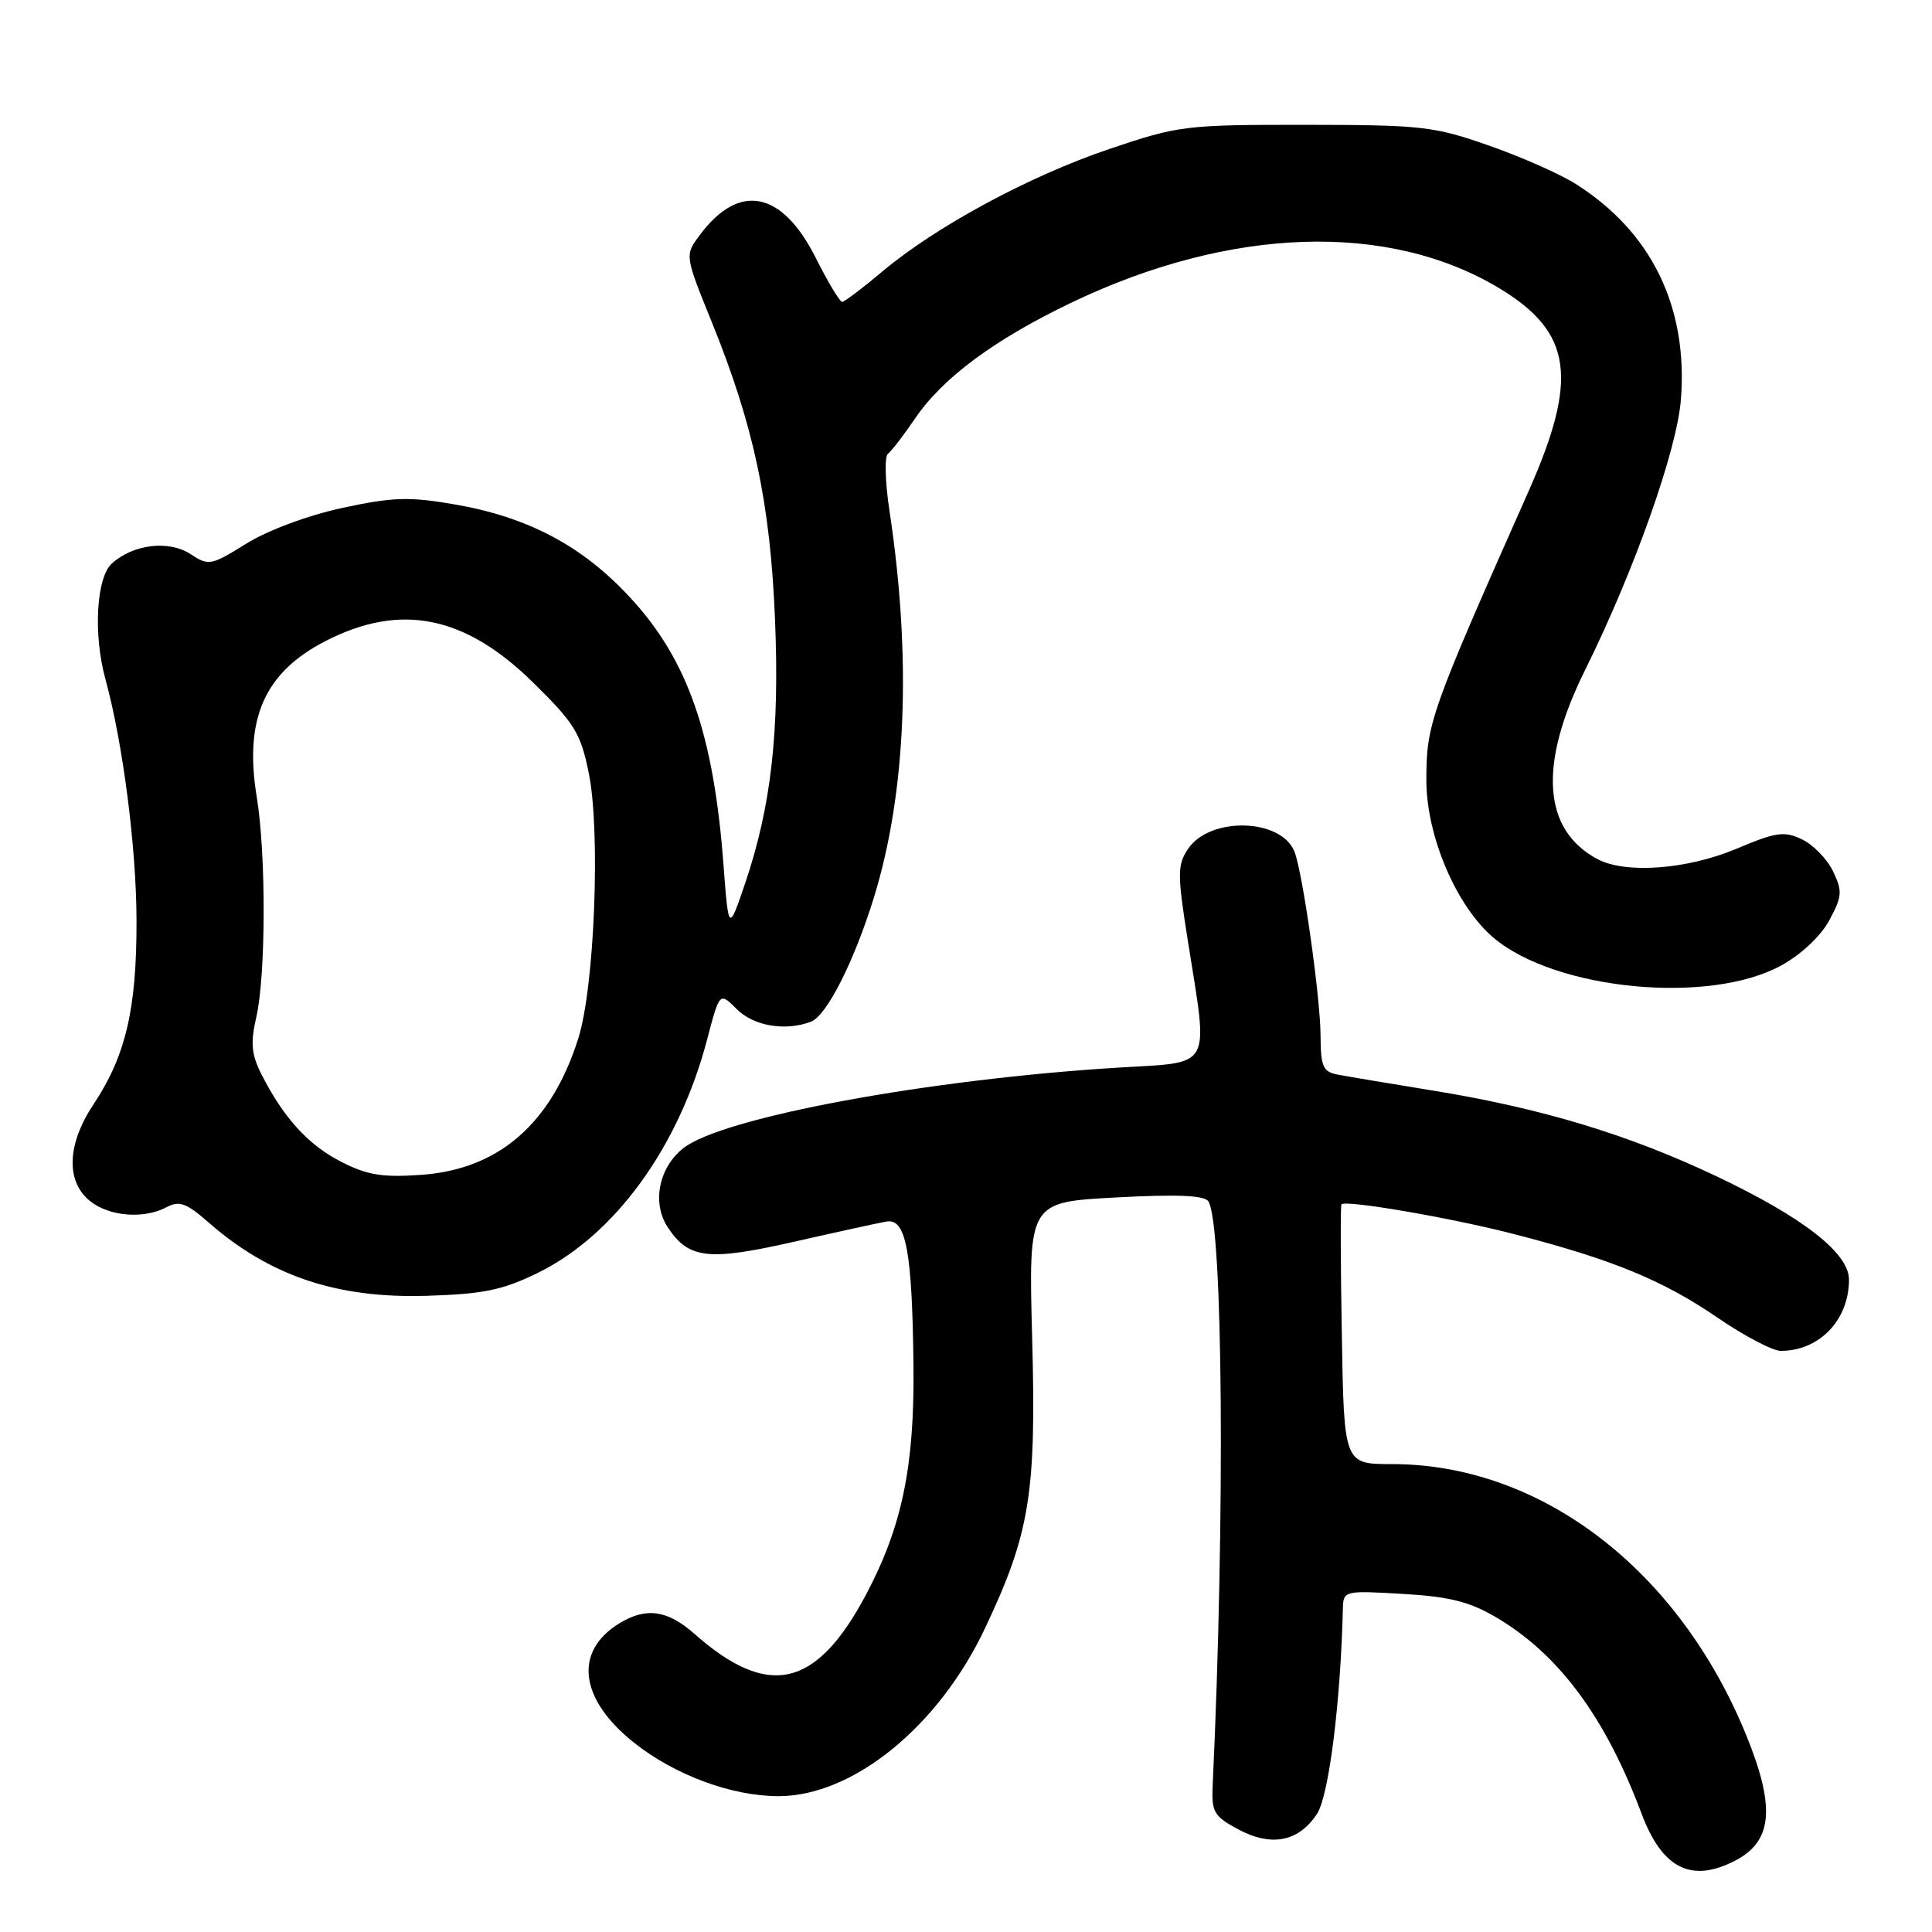 <?xml version="1.0" encoding="UTF-8" standalone="no"?>
<!DOCTYPE svg PUBLIC "-//W3C//DTD SVG 1.1//EN" "http://www.w3.org/Graphics/SVG/1.1/DTD/svg11.dtd" >
<svg xmlns="http://www.w3.org/2000/svg" xmlns:xlink="http://www.w3.org/1999/xlink" version="1.1" viewBox="0 0 256 256">
 <g >
 <path fill="currentColor"
d=" M 229.93 246.54 C 234.87 243.98 235.27 239.48 231.42 230.01 C 222.48 208.00 204.21 194.00 184.44 194.00 C 178.09 194.00 178.09 194.00 177.80 176.91 C 177.63 167.52 177.61 159.72 177.75 159.58 C 178.35 158.98 191.99 161.32 200.33 163.45 C 213.48 166.82 220.30 169.60 227.60 174.61 C 231.13 177.02 234.89 179.00 235.96 179.00 C 241.08 179.00 245.00 174.90 245.00 169.56 C 245.00 166.05 238.95 161.33 227.52 155.90 C 215.78 150.33 204.32 146.86 189.89 144.51 C 184.18 143.58 178.49 142.63 177.25 142.39 C 175.30 142.02 175.00 141.34 174.98 137.23 C 174.96 132.15 172.61 115.58 171.52 112.84 C 169.74 108.39 160.24 108.18 157.39 112.53 C 155.99 114.66 156.00 115.86 157.42 124.81 C 160.13 141.88 160.78 140.70 148.25 141.46 C 123.03 143.00 95.75 148.05 90.54 152.14 C 87.30 154.70 86.36 159.38 88.46 162.59 C 91.24 166.82 93.80 167.12 105.17 164.55 C 110.85 163.26 116.38 162.05 117.46 161.86 C 120.05 161.39 120.88 165.80 121.04 181.05 C 121.18 194.33 119.51 202.33 114.75 211.30 C 108.16 223.71 101.80 225.15 92.00 216.48 C 88.45 213.34 85.62 212.94 82.10 215.08 C 75.96 218.82 76.76 225.18 84.08 230.97 C 89.47 235.23 96.98 238.00 103.15 238.00 C 113.04 238.00 124.37 228.78 130.53 215.73 C 136.47 203.16 137.32 197.91 136.77 177.40 C 136.28 159.29 136.28 159.29 147.85 158.67 C 156.00 158.23 159.62 158.39 160.12 159.19 C 162.06 162.33 162.34 201.08 160.69 236.49 C 160.52 240.11 160.83 240.65 164.06 242.39 C 168.46 244.76 172.08 244.05 174.52 240.33 C 176.08 237.94 177.64 225.56 177.94 213.12 C 178.00 210.78 178.13 210.75 185.87 211.20 C 191.99 211.55 194.72 212.23 198.17 214.26 C 206.51 219.14 212.70 227.48 217.51 240.30 C 220.25 247.61 224.11 249.55 229.93 246.54 Z  M 71.25 168.67 C 81.48 163.66 89.96 151.98 93.70 137.73 C 95.35 131.44 95.35 131.44 97.63 133.72 C 99.87 135.96 104.08 136.67 107.46 135.38 C 109.55 134.58 113.20 127.35 115.81 118.88 C 120.10 104.97 120.81 87.09 117.85 67.62 C 117.28 63.83 117.19 60.46 117.66 60.12 C 118.12 59.78 119.74 57.68 121.24 55.47 C 124.90 50.07 131.78 44.97 142.03 40.07 C 163.04 30.03 183.98 29.34 198.69 38.21 C 208.32 44.03 209.19 50.10 202.55 65.08 C 189.48 94.52 189.00 95.87 189.00 103.38 C 189.00 110.79 192.99 120.13 197.93 124.28 C 206.16 131.21 226.54 133.16 236.04 127.92 C 238.68 126.47 241.28 124.02 242.40 121.93 C 244.10 118.78 244.15 118.09 242.89 115.46 C 242.12 113.84 240.27 111.94 238.79 111.23 C 236.42 110.09 235.36 110.24 230.08 112.47 C 223.56 115.21 215.41 115.82 211.68 113.84 C 204.40 109.97 203.82 101.30 210.02 88.81 C 216.53 75.67 222.21 59.66 222.73 52.93 C 223.69 40.66 218.82 30.70 208.77 24.36 C 206.72 23.06 201.54 20.77 197.27 19.28 C 190.03 16.74 188.37 16.55 173.00 16.54 C 157.05 16.53 156.18 16.64 147.00 19.74 C 136.37 23.33 123.95 30.04 116.85 36.03 C 114.26 38.21 111.89 40.00 111.58 40.00 C 111.28 40.00 109.69 37.35 108.06 34.11 C 103.58 25.25 97.91 24.16 92.71 31.17 C 90.73 33.83 90.73 33.83 94.34 42.74 C 99.88 56.41 102.06 66.68 102.69 82.00 C 103.31 96.96 102.19 106.82 98.75 117.00 C 96.54 123.50 96.54 123.50 95.86 114.50 C 94.55 97.22 91.11 87.39 83.49 79.17 C 77.15 72.31 69.94 68.50 60.16 66.82 C 54.17 65.79 52.00 65.87 45.32 67.31 C 40.78 68.30 35.45 70.28 32.63 72.04 C 27.96 74.94 27.65 75.00 25.26 73.43 C 22.38 71.54 17.65 72.10 14.82 74.67 C 12.76 76.53 12.34 84.06 13.97 90.00 C 16.29 98.46 18.07 112.31 18.09 122.00 C 18.11 133.74 16.66 139.90 12.38 146.35 C 8.88 151.61 8.70 156.53 11.91 159.13 C 14.47 161.20 19.07 161.57 22.11 159.94 C 23.75 159.07 24.71 159.42 27.58 161.93 C 35.69 169.06 44.62 172.07 56.56 171.70 C 64.06 171.47 66.58 170.95 71.25 168.67 Z  M 45.20 153.94 C 40.84 151.71 37.54 148.09 34.61 142.28 C 33.31 139.70 33.18 138.19 33.96 134.78 C 35.23 129.28 35.27 113.19 34.02 105.60 C 32.33 95.24 35.04 89.09 43.16 84.93 C 53.08 79.84 61.61 81.55 70.65 90.45 C 76.15 95.85 76.94 97.14 78.02 102.46 C 79.59 110.22 78.78 130.80 76.63 137.59 C 73.06 148.88 66.10 154.93 55.87 155.67 C 50.68 156.04 48.70 155.72 45.20 153.94 Z "/>
</g>
</svg>